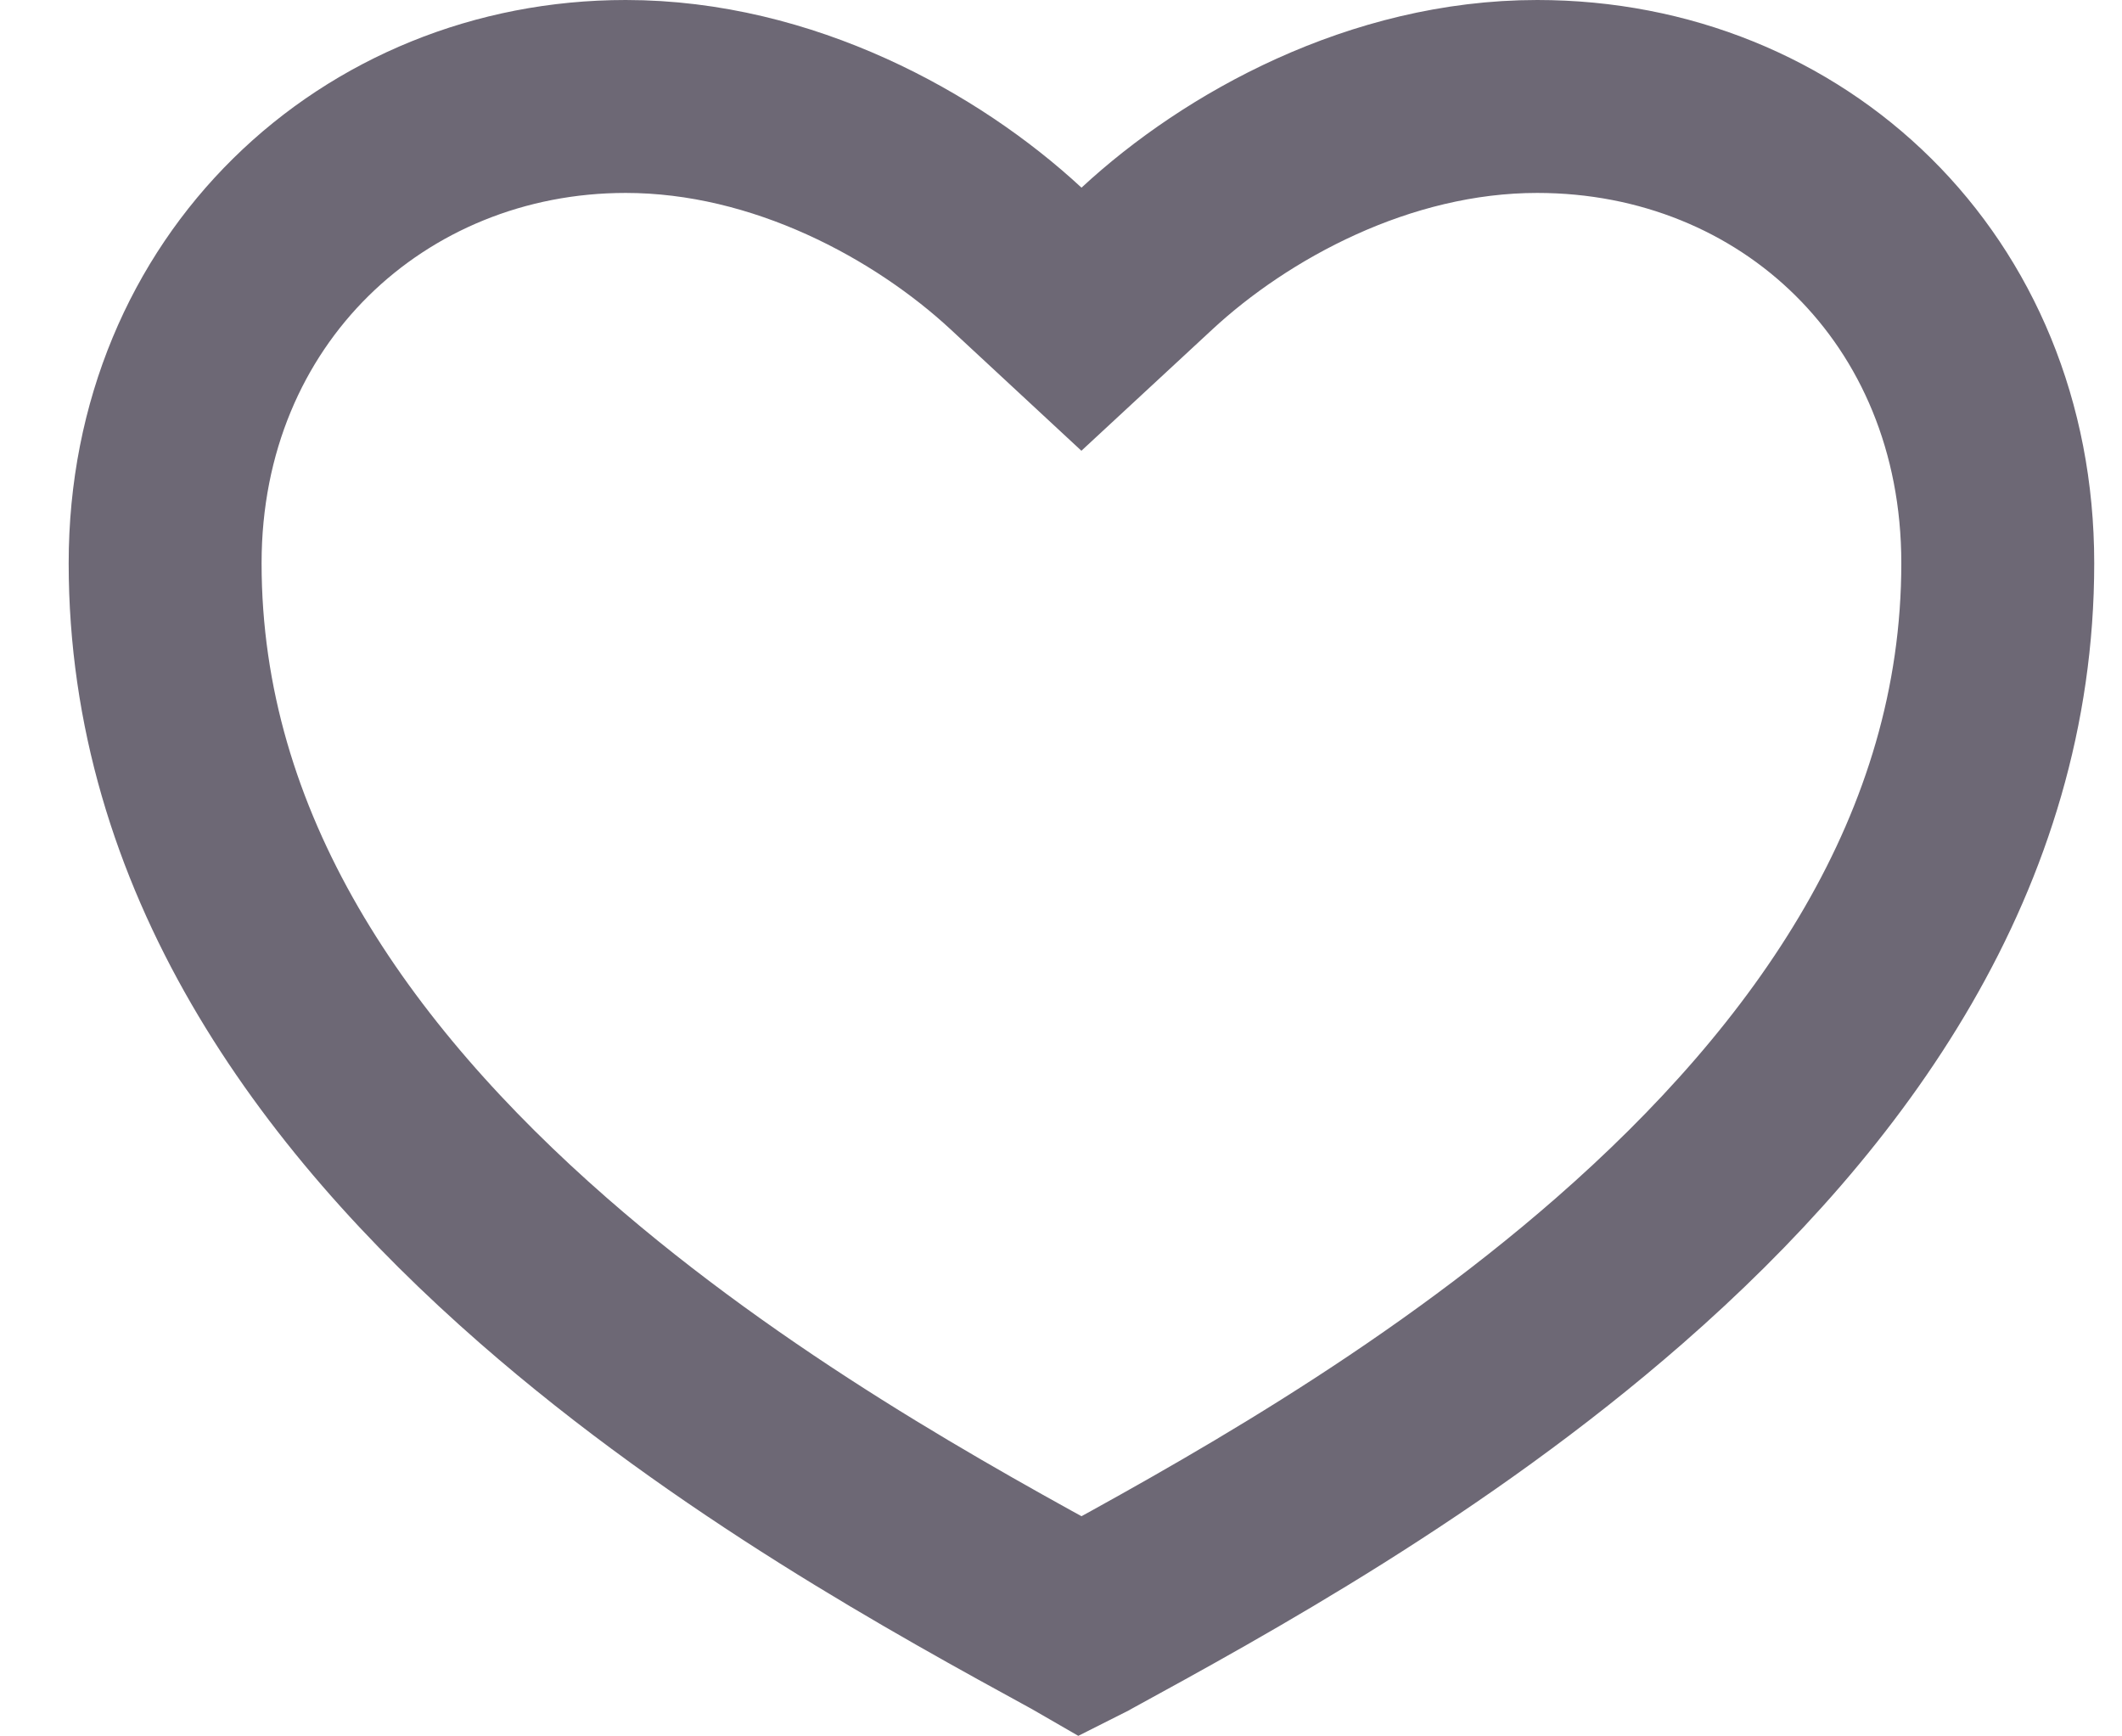 <svg width="22" height="18" viewBox="0 0 22 18" fill="none" xmlns="http://www.w3.org/2000/svg">
<path d="M10.533 2.679L11.212 3.309L11.892 2.679C12.815 1.824 14.305 1 15.937 1C18.585 1 20.712 2.995 20.712 5.838C20.712 8.826 18.989 11.251 16.789 13.173C14.843 14.873 12.649 16.073 11.235 16.846C11.228 16.851 11.22 16.855 11.212 16.859C11.205 16.855 11.197 16.851 11.19 16.846C9.776 16.073 7.582 14.873 5.636 13.173C3.436 11.251 1.712 8.826 1.712 5.838C1.712 2.999 3.875 1 6.487 1C8.12 1 9.61 1.824 10.533 2.679Z" stroke="#6D6875" stroke-width="2"/>
</svg>
